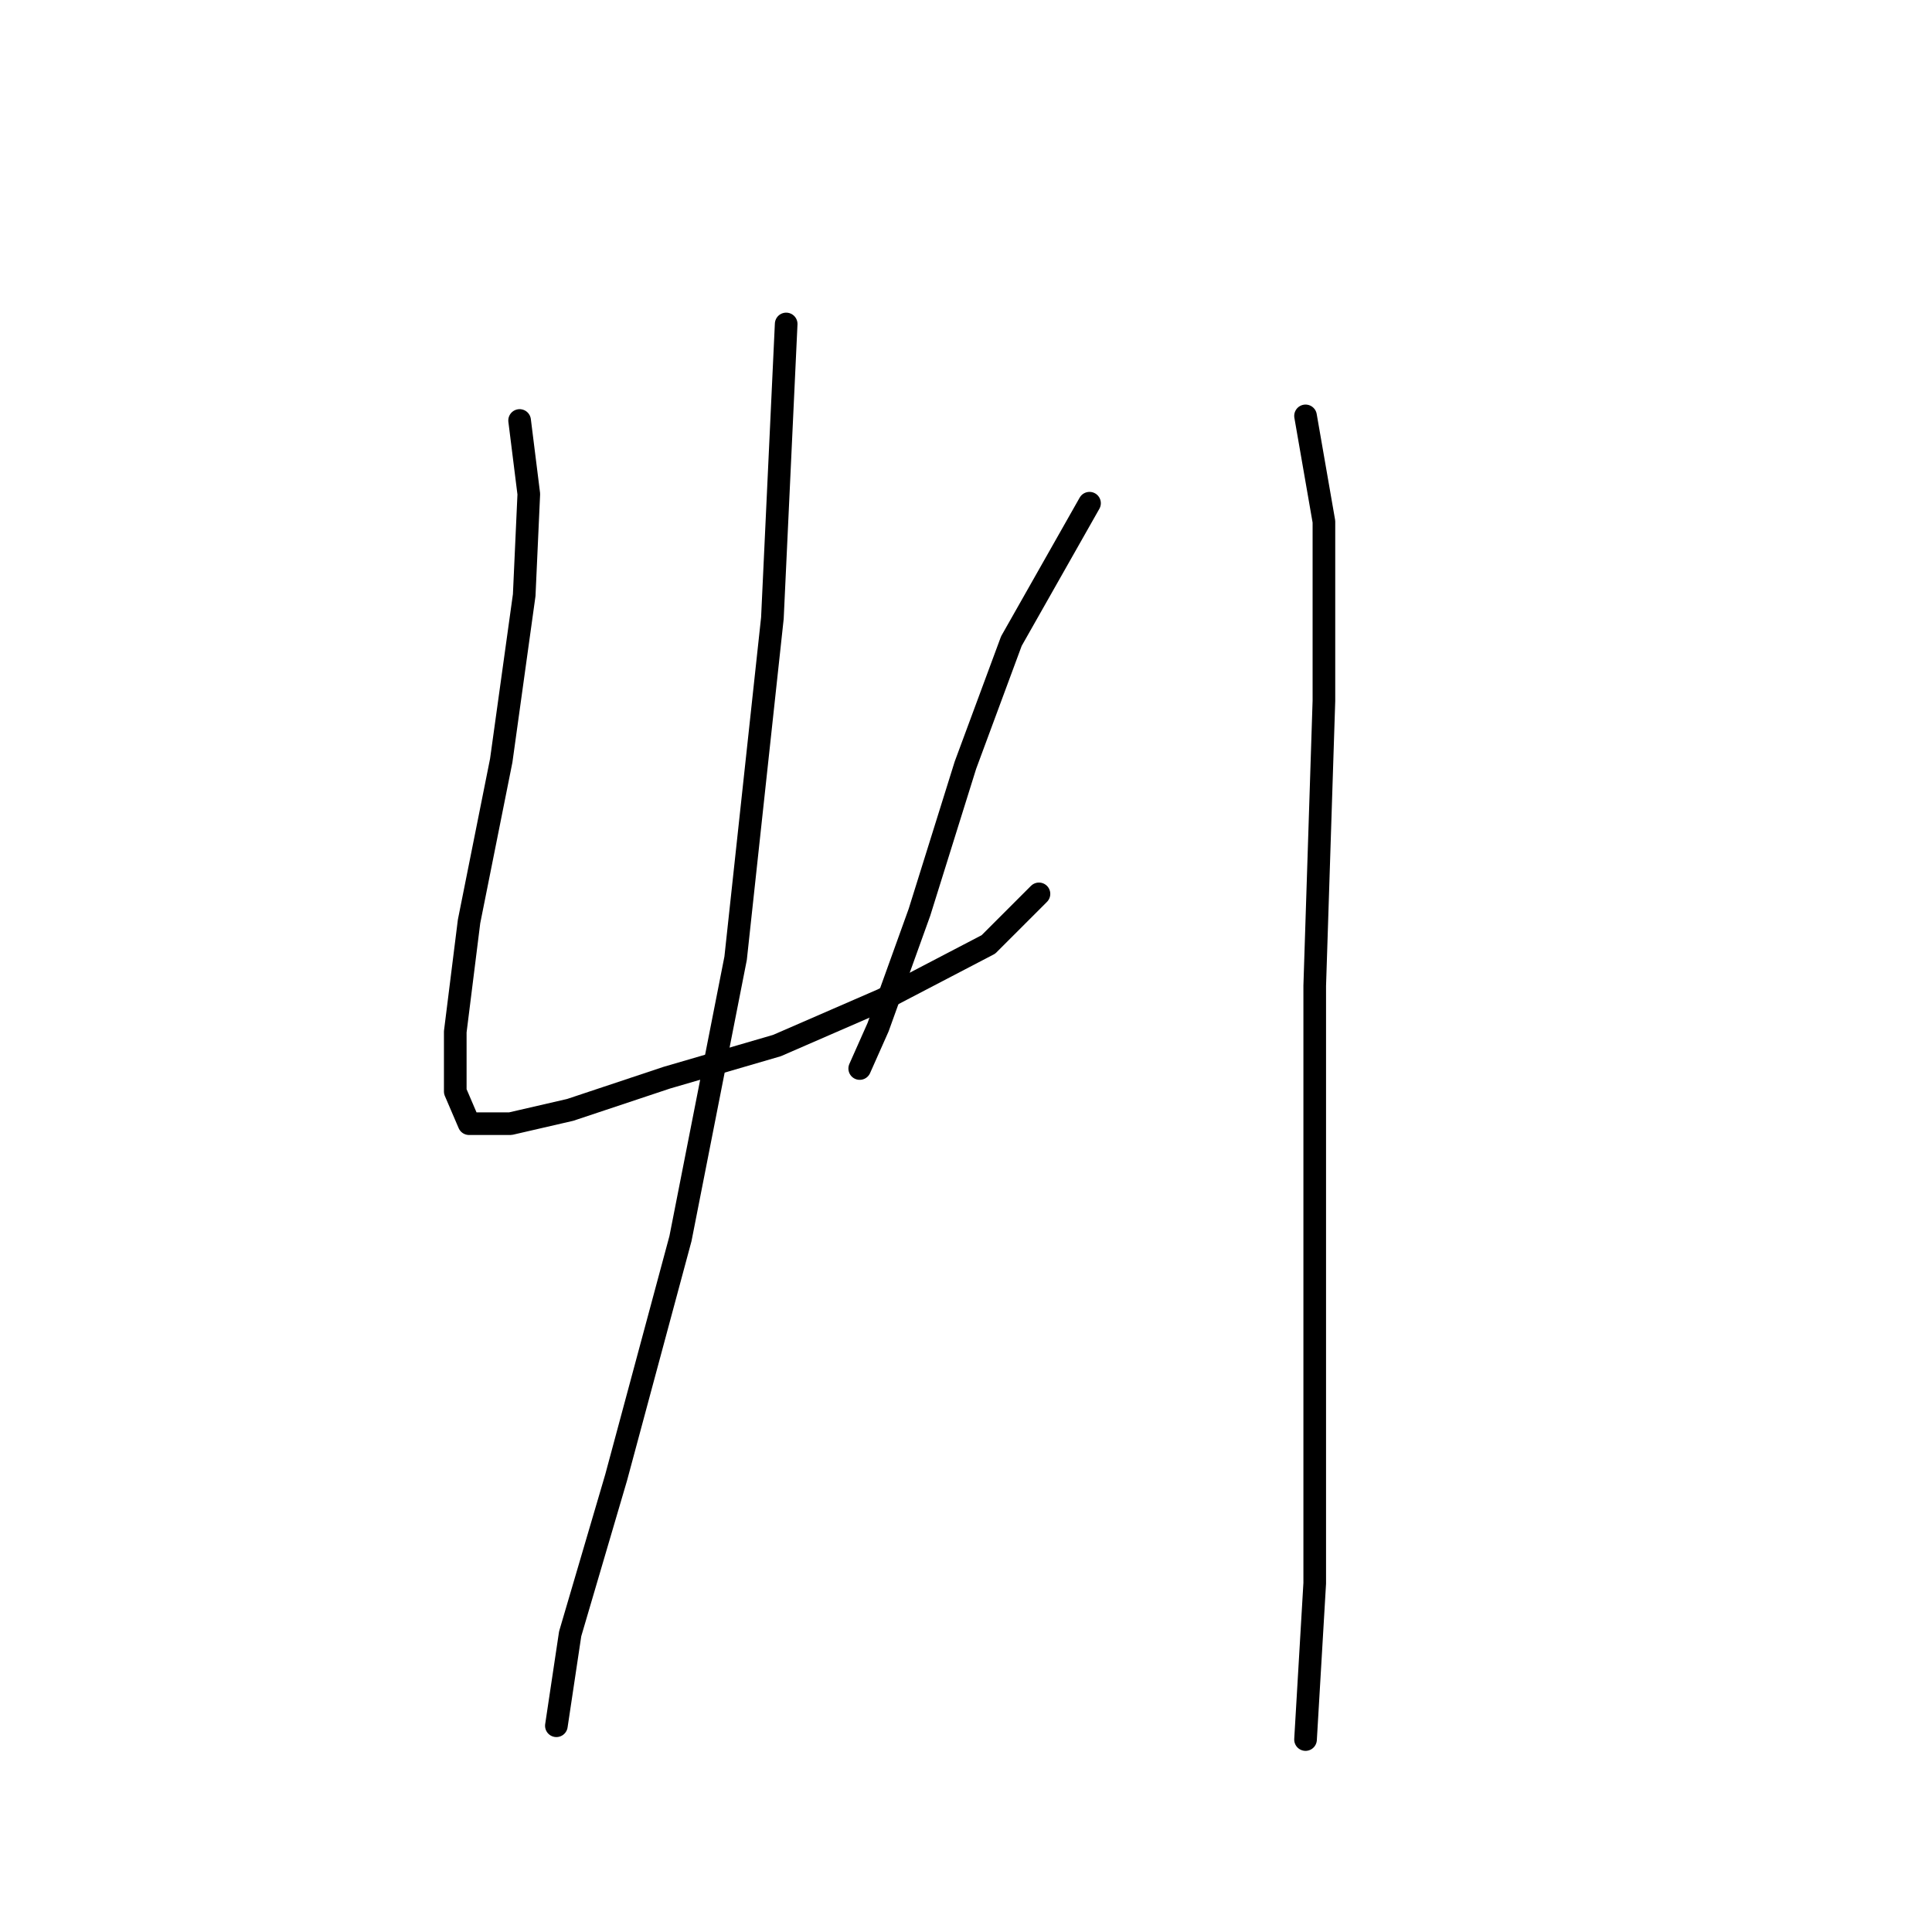 <?xml version="1.0" standalone="no"?>
    <svg width="256" height="256" xmlns="http://www.w3.org/2000/svg" version="1.1">
    <polyline stroke="black" stroke-width="3" stroke-linecap="round" fill="transparent" stroke-linejoin="round" points="68.851 55.716 70.069 65.46 69.46 78.858 66.415 100.782 62.152 122.097 60.325 136.713 60.325 144.63 62.152 148.893 67.633 148.893 75.55 147.066 88.339 142.803 102.955 138.54 116.962 132.45 130.969 125.142 137.668 118.443 137.668 118.443 " />
        <polyline stroke="black" stroke-width="3" stroke-linecap="round" fill="transparent" stroke-linejoin="round" points="144.367 66.678 134.014 84.948 127.924 101.391 121.834 120.879 116.353 136.104 113.917 141.585 113.917 141.585 " />
        <polyline stroke="black" stroke-width="3" stroke-linecap="round" fill="transparent" stroke-linejoin="round" points="104.173 42.927 102.346 81.903 97.474 126.969 90.166 164.118 81.64 195.785 75.55 216.491 73.723 228.671 73.723 228.671 " />
        <polyline stroke="black" stroke-width="3" stroke-linecap="round" fill="transparent" stroke-linejoin="round" points="172.99 55.107 175.426 69.114 175.426 92.865 174.208 130.623 174.208 160.464 174.208 188.477 174.208 209.792 172.99 230.498 172.99 230.498 " />
        </svg>